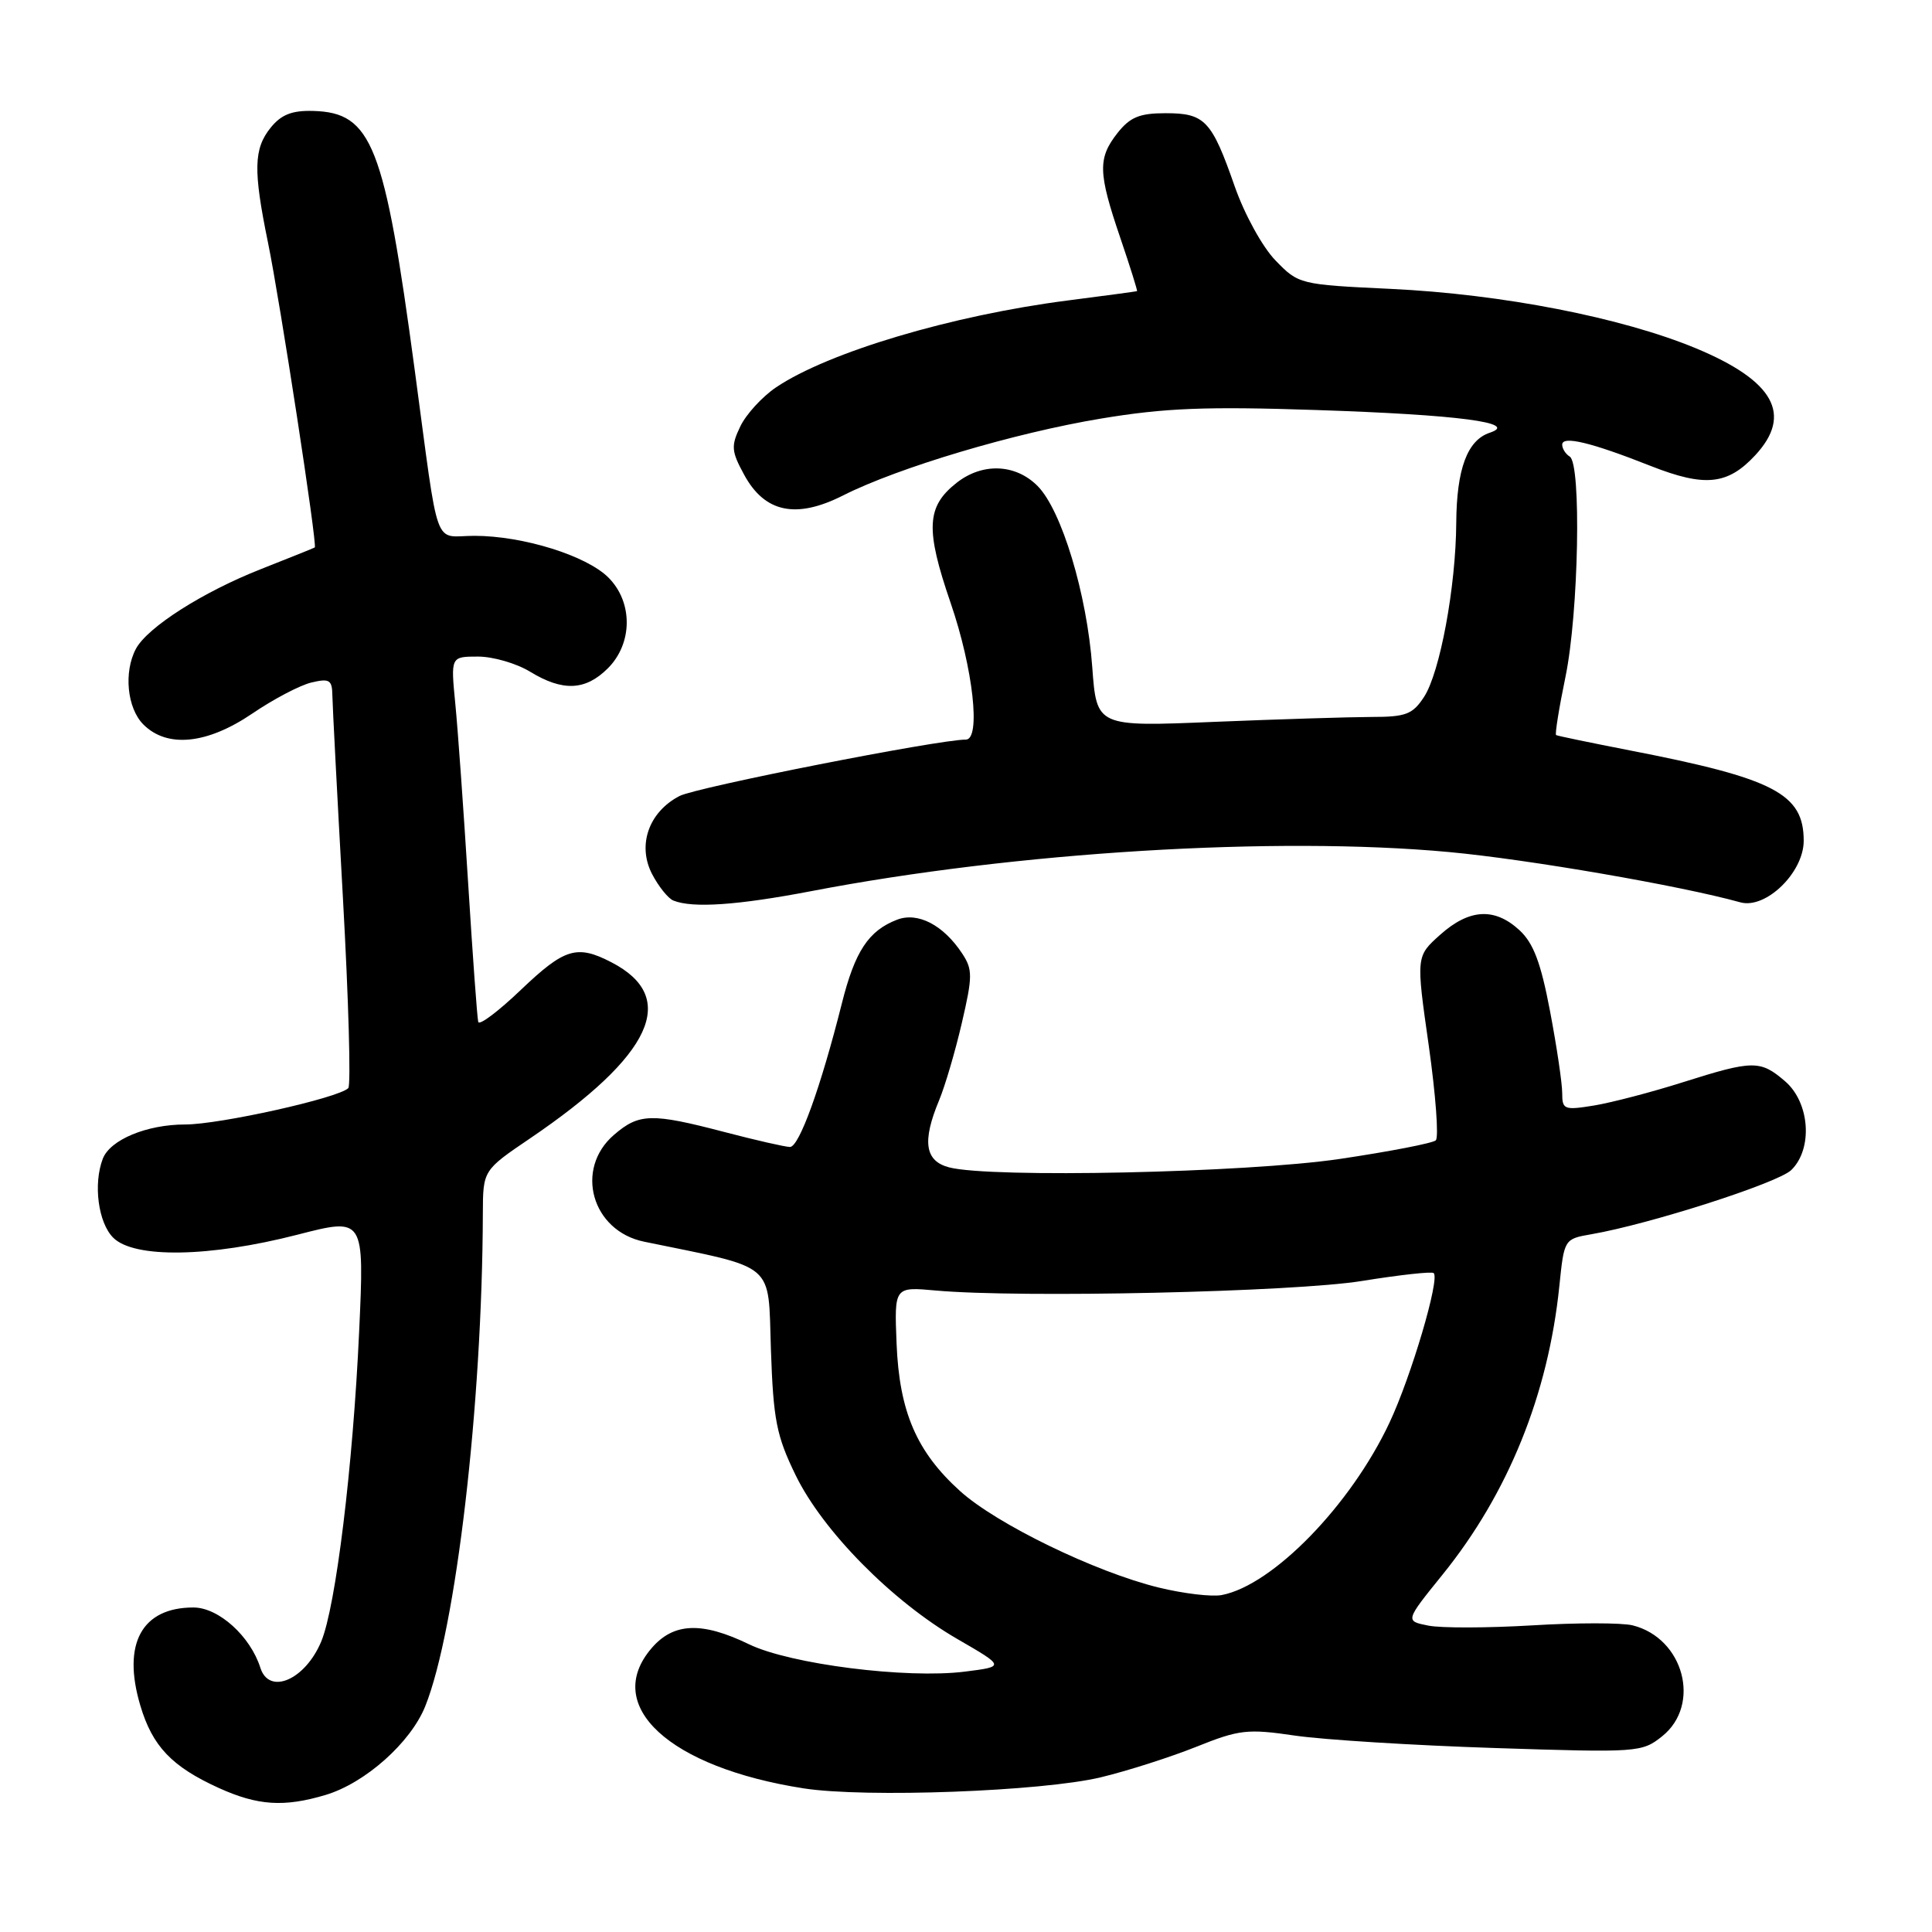 <?xml version="1.0" encoding="UTF-8" standalone="no"?>
<!DOCTYPE svg PUBLIC "-//W3C//DTD SVG 1.1//EN" "http://www.w3.org/Graphics/SVG/1.1/DTD/svg11.dtd" >
<svg xmlns="http://www.w3.org/2000/svg" xmlns:xlink="http://www.w3.org/1999/xlink" version="1.1" viewBox="0 0 256 256">
 <g >
 <path fill="currentColor"
d=" M 43.14 237.84 C 48.39 236.27 54.42 230.90 56.35 226.08 C 60.42 215.91 63.90 186.18 63.98 160.79 C 64.00 155.07 64.00 155.07 70.24 150.84 C 86.47 139.82 90.01 132.16 81.02 127.51 C 76.44 125.14 74.81 125.64 69.02 131.16 C 66.05 134.00 63.50 135.92 63.37 135.41 C 63.23 134.91 62.63 126.62 62.03 117.00 C 61.43 107.38 60.67 96.69 60.33 93.25 C 59.72 87.00 59.72 87.00 63.34 87.00 C 65.33 87.00 68.43 87.90 70.23 89.00 C 74.58 91.65 77.57 91.52 80.55 88.55 C 83.85 85.24 83.88 79.79 80.62 76.53 C 77.71 73.62 69.30 71.00 62.86 71.00 C 57.33 71.00 58.26 73.58 54.95 49.01 C 50.94 19.14 49.29 14.92 41.50 14.70 C 38.70 14.62 37.27 15.18 35.87 16.91 C 33.61 19.71 33.54 22.54 35.51 32.14 C 37.10 39.88 42.08 72.31 41.71 72.54 C 41.60 72.62 38.39 73.90 34.60 75.40 C 26.87 78.44 19.55 83.11 18.01 85.97 C 16.37 89.05 16.84 93.84 19.00 96.00 C 22.15 99.15 27.44 98.62 33.43 94.55 C 36.22 92.65 39.74 90.80 41.25 90.44 C 43.65 89.87 44.01 90.08 44.04 92.14 C 44.06 93.44 44.69 105.53 45.44 119.00 C 46.19 132.47 46.51 143.80 46.15 144.18 C 44.90 145.48 29.12 149.00 24.53 149.00 C 19.45 149.00 14.59 151.02 13.62 153.54 C 12.34 156.89 13.01 162.01 15.00 164.00 C 17.76 166.76 27.76 166.60 39.39 163.61 C 48.28 161.32 48.28 161.32 47.59 176.41 C 46.77 194.30 44.50 212.88 42.56 217.52 C 40.43 222.60 35.66 224.66 34.50 220.99 C 33.17 216.80 28.96 213.00 25.63 213.00 C 18.78 213.00 16.16 217.82 18.59 225.98 C 20.19 231.39 22.77 234.09 29.00 236.92 C 34.16 239.26 37.65 239.48 43.14 237.84 Z  M 145.87 235.50 C 149.38 234.66 155.05 232.84 158.49 231.47 C 164.22 229.17 165.29 229.05 171.62 229.98 C 175.40 230.53 187.28 231.27 198.00 231.62 C 217.07 232.24 217.56 232.21 220.25 230.06 C 225.46 225.88 223.11 217.07 216.34 215.37 C 214.90 215.01 208.92 215.01 203.03 215.37 C 197.14 215.72 190.94 215.74 189.25 215.40 C 186.18 214.79 186.18 214.79 191.15 208.64 C 199.84 197.89 205.15 184.77 206.62 170.42 C 207.26 164.18 207.26 164.17 210.88 163.54 C 218.62 162.20 235.59 156.75 237.35 155.04 C 240.24 152.23 239.82 146.11 236.54 143.28 C 233.25 140.45 232.30 140.46 223.00 143.40 C 218.88 144.71 213.59 146.09 211.25 146.48 C 207.26 147.13 207.00 147.03 207.00 144.84 C 207.00 143.55 206.28 138.68 205.39 134.00 C 204.17 127.56 203.19 124.96 201.33 123.25 C 198.04 120.22 194.68 120.42 190.83 123.86 C 187.63 126.72 187.63 126.72 189.32 138.56 C 190.24 145.07 190.66 150.71 190.25 151.10 C 189.84 151.48 184.10 152.59 177.50 153.57 C 165.11 155.40 131.26 156.13 125.75 154.68 C 122.55 153.84 122.17 151.24 124.43 145.81 C 125.22 143.92 126.58 139.30 127.45 135.54 C 128.88 129.39 128.89 128.47 127.51 126.37 C 125.02 122.58 121.63 120.81 118.88 121.86 C 115.09 123.31 113.28 126.04 111.54 133.00 C 108.75 144.08 105.89 152.00 104.67 151.98 C 104.03 151.97 100.12 151.08 96.00 150.00 C 86.33 147.47 84.68 147.51 81.36 150.37 C 76.09 154.90 78.41 163.11 85.35 164.53 C 103.04 168.17 101.75 167.07 102.15 178.81 C 102.47 188.16 102.88 190.25 105.44 195.50 C 109.04 202.88 118.22 212.18 126.84 217.17 C 133.17 220.83 133.17 220.83 127.84 221.50 C 120.11 222.47 104.68 220.51 99.24 217.87 C 93.00 214.85 89.25 215.00 86.34 218.39 C 79.78 226.02 88.65 234.19 106.50 236.97 C 114.71 238.24 138.10 237.37 145.87 235.50 Z  M 107.50 118.08 C 134.52 112.89 169.05 110.78 192.00 112.90 C 202.49 113.87 222.68 117.36 230.59 119.56 C 233.96 120.51 239.00 115.62 239.00 111.41 C 239.00 105.18 235.11 103.15 216.00 99.44 C 210.78 98.42 206.36 97.51 206.19 97.40 C 206.02 97.30 206.58 93.81 207.44 89.65 C 209.18 81.21 209.56 61.46 208.00 60.50 C 207.45 60.16 207.00 59.45 207.00 58.92 C 207.00 57.70 210.81 58.61 218.75 61.75 C 225.91 64.57 228.93 64.26 232.59 60.31 C 237.56 54.94 235.08 50.47 224.74 46.16 C 214.89 42.07 199.06 38.98 184.30 38.28 C 172.21 37.71 172.07 37.67 169.01 34.51 C 167.28 32.73 164.90 28.40 163.60 24.68 C 160.55 15.94 159.65 15.00 154.45 15.00 C 150.99 15.00 149.74 15.52 148.07 17.63 C 145.45 20.97 145.50 22.87 148.44 31.50 C 149.75 35.35 150.75 38.54 150.66 38.58 C 150.57 38.62 146.42 39.18 141.44 39.82 C 126.13 41.79 109.77 46.66 102.84 51.32 C 101.00 52.56 98.87 54.89 98.10 56.49 C 96.85 59.09 96.90 59.78 98.60 62.90 C 101.33 67.93 105.49 68.80 111.73 65.64 C 119.07 61.94 134.40 57.37 145.91 55.46 C 154.32 54.06 159.80 53.84 174.41 54.33 C 193.25 54.95 201.37 56.02 197.40 57.34 C 194.42 58.33 193.01 62.14 192.96 69.30 C 192.91 77.75 190.80 89.13 188.69 92.35 C 187.18 94.66 186.28 95.00 181.73 95.00 C 178.85 95.01 169.48 95.30 160.90 95.65 C 145.31 96.30 145.31 96.30 144.73 88.40 C 144.03 78.72 140.66 67.57 137.47 64.38 C 134.54 61.45 130.17 61.29 126.75 63.98 C 122.75 67.13 122.60 70.10 125.97 79.91 C 128.95 88.58 129.99 98.00 127.98 98.00 C 124.32 98.00 92.31 104.31 90.05 105.47 C 85.97 107.58 84.42 111.98 86.40 115.81 C 87.26 117.46 88.53 119.05 89.23 119.33 C 91.78 120.36 97.73 119.95 107.50 118.08 Z  M 153.54 210.36 C 145.15 208.31 132.05 201.95 127.21 197.57 C 121.45 192.37 119.16 187.05 118.80 178.00 C 118.50 170.50 118.50 170.50 124.00 171.00 C 135.16 172.01 171.48 171.20 180.50 169.73 C 185.45 168.93 189.71 168.46 189.97 168.69 C 190.82 169.44 187.00 182.37 184.12 188.50 C 178.99 199.43 168.67 210.04 161.90 211.35 C 160.58 211.61 156.82 211.16 153.54 210.36 Z "/>
</g>
</svg>
